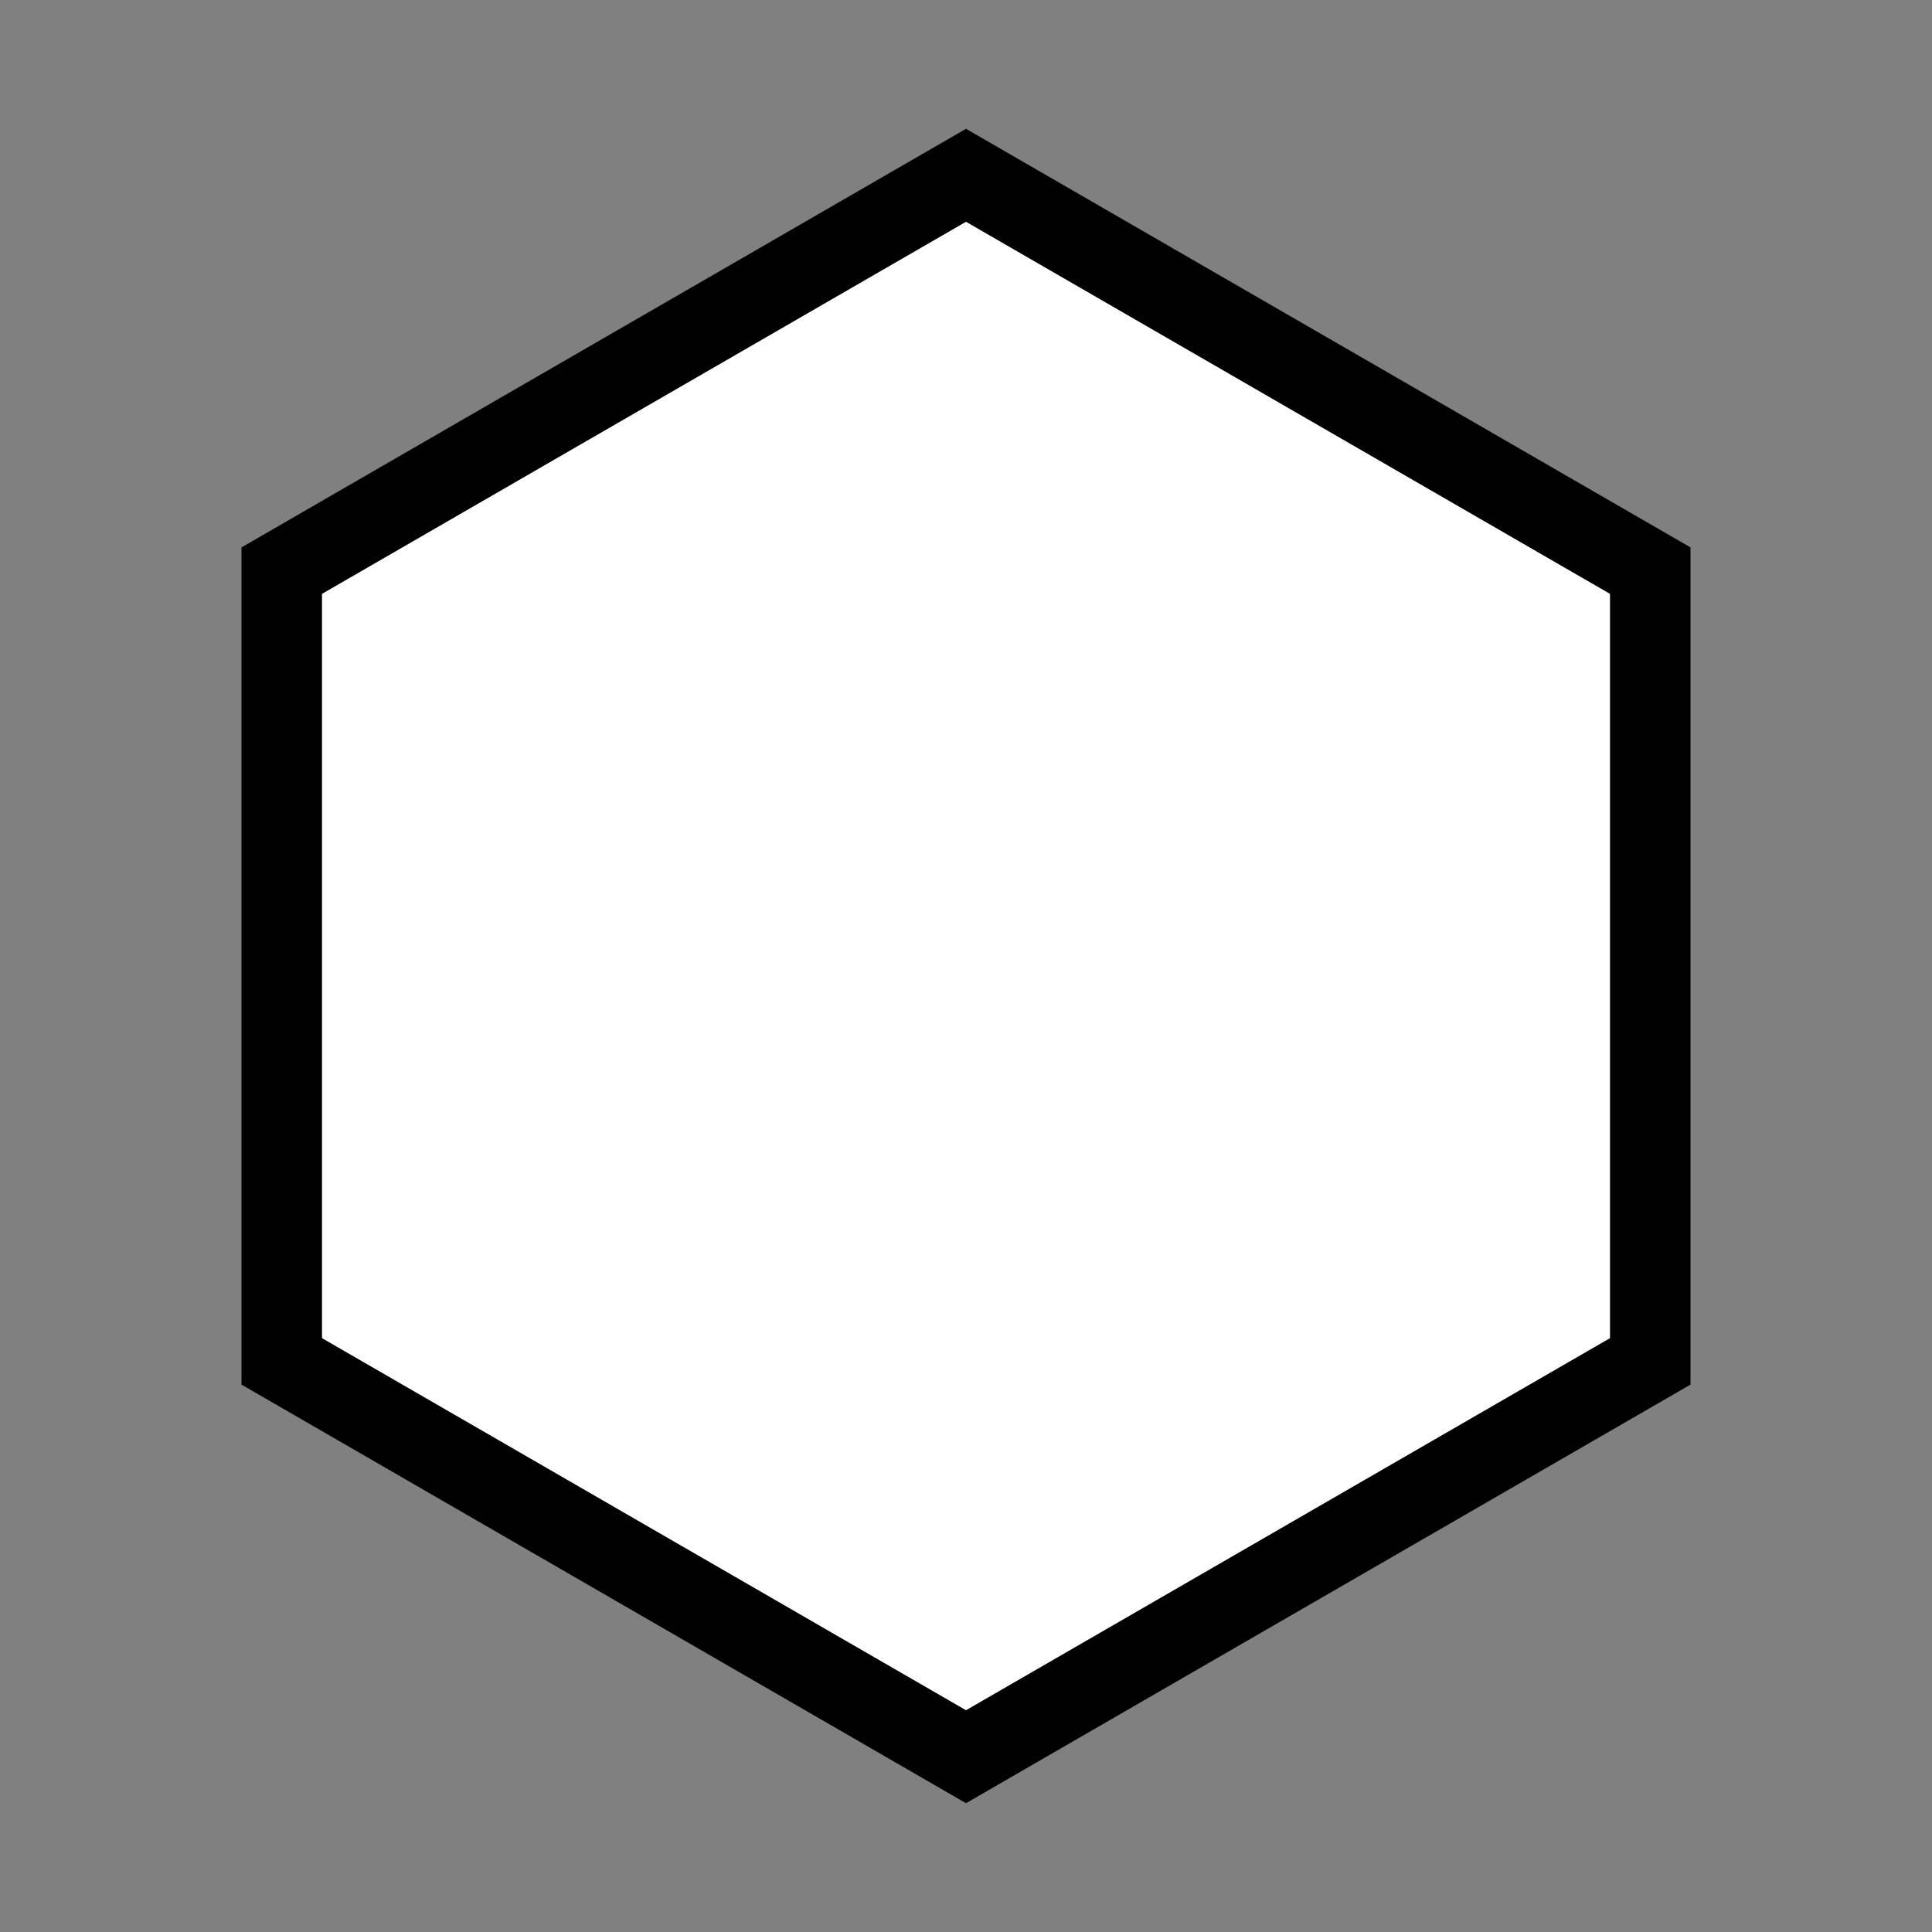 <svg width="48" height="48" viewBox="0 0 48 48" fill="none" xmlns="http://www.w3.org/2000/svg">
<rect x="0" y="0" width="48" height="48" fill="#808080" stroke="none"/>
<path d="M7 33.823L7 14.177L24 4.355L41 14.177L41 33.823L24 43.645L7 33.823Z" fill="white" stroke="black" stroke-width="2"/>
</svg>
